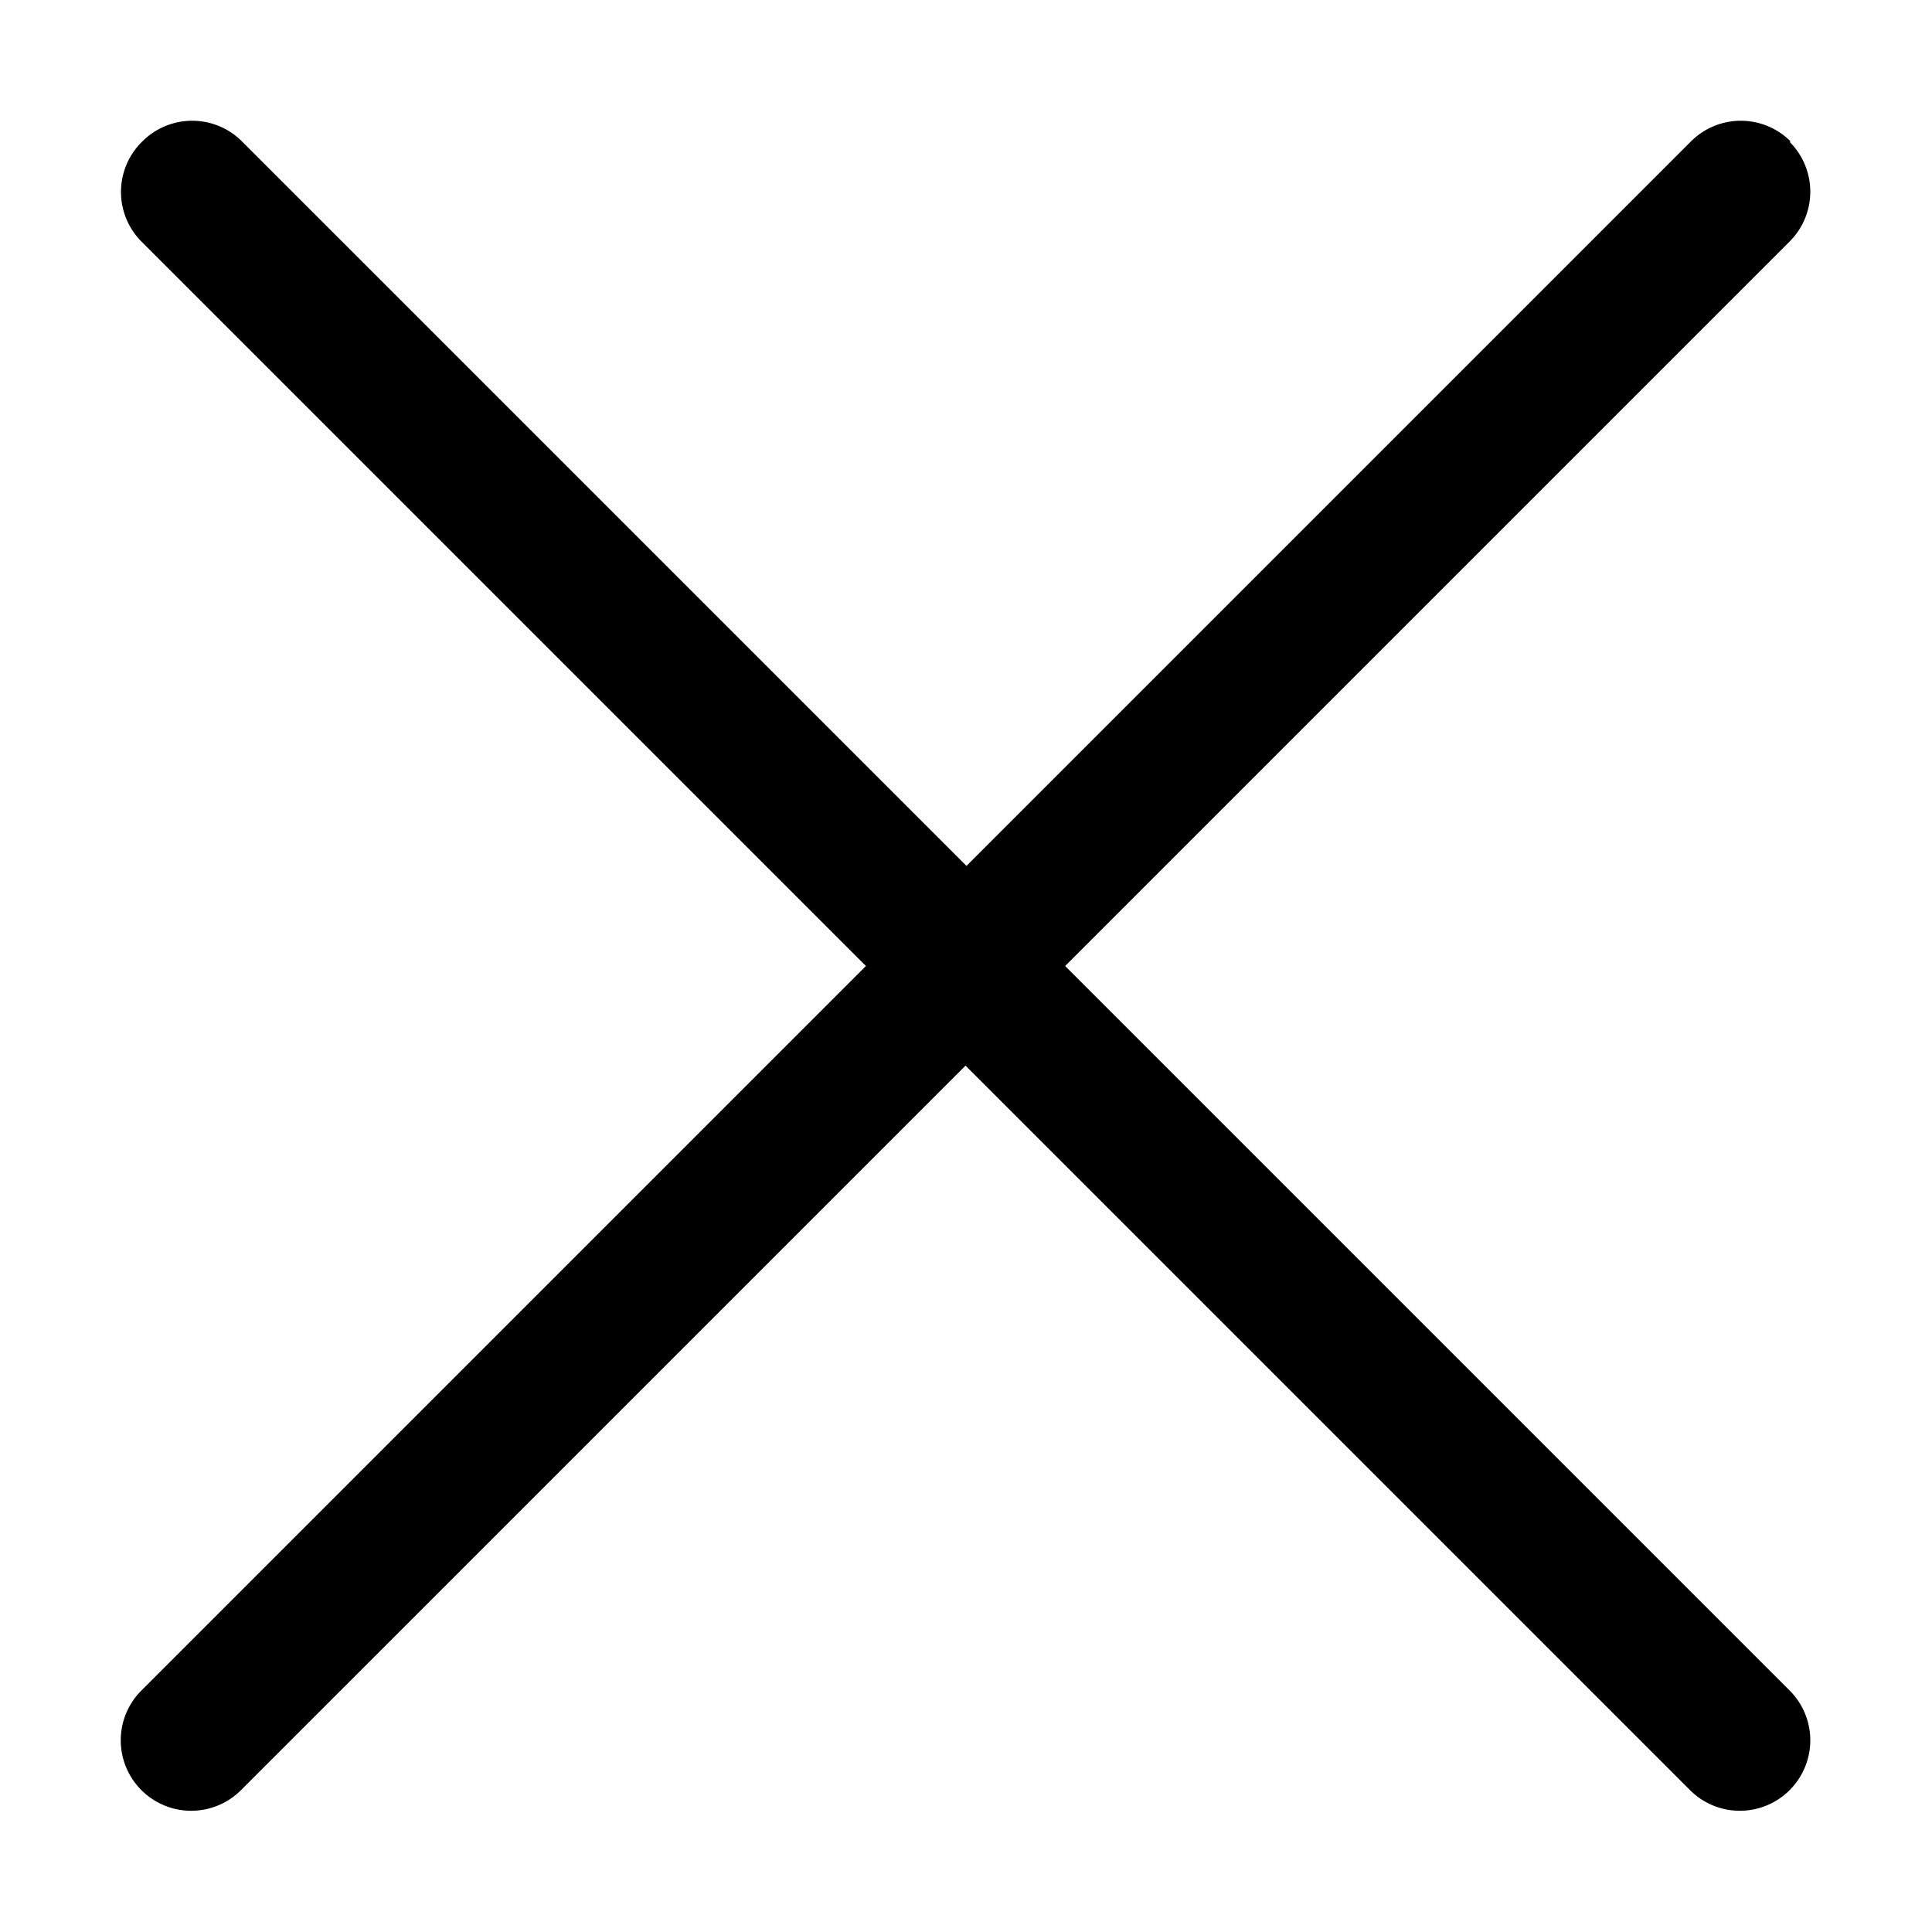 <svg id="Group_20785" data-name="Group 20785" xmlns="http://www.w3.org/2000/svg" width="16" height="16" viewBox="0 0 16 16">
  <rect id="Rectangle_9941" data-name="Rectangle 9941" width="16" height="16" fill="none"/>
  <path id="cross_2_" data-name="cross (2)" d="M13.829.171h0a.583.583,0,0,0-.825,0l-6,6-6-6a.583.583,0,0,0-.825,0h0A.583.583,0,0,0,.171,1l6,6-6,6a.583.583,0,0,0,0,.825h0a.583.583,0,0,0,.825,0l6-6,6,6a.583.583,0,0,0,.825,0h0a.583.583,0,0,0,0-.825l-6-6,6-6a.583.583,0,0,0,0-.825Z" transform="translate(1 1)" fill="currentColor"/>
</svg>
